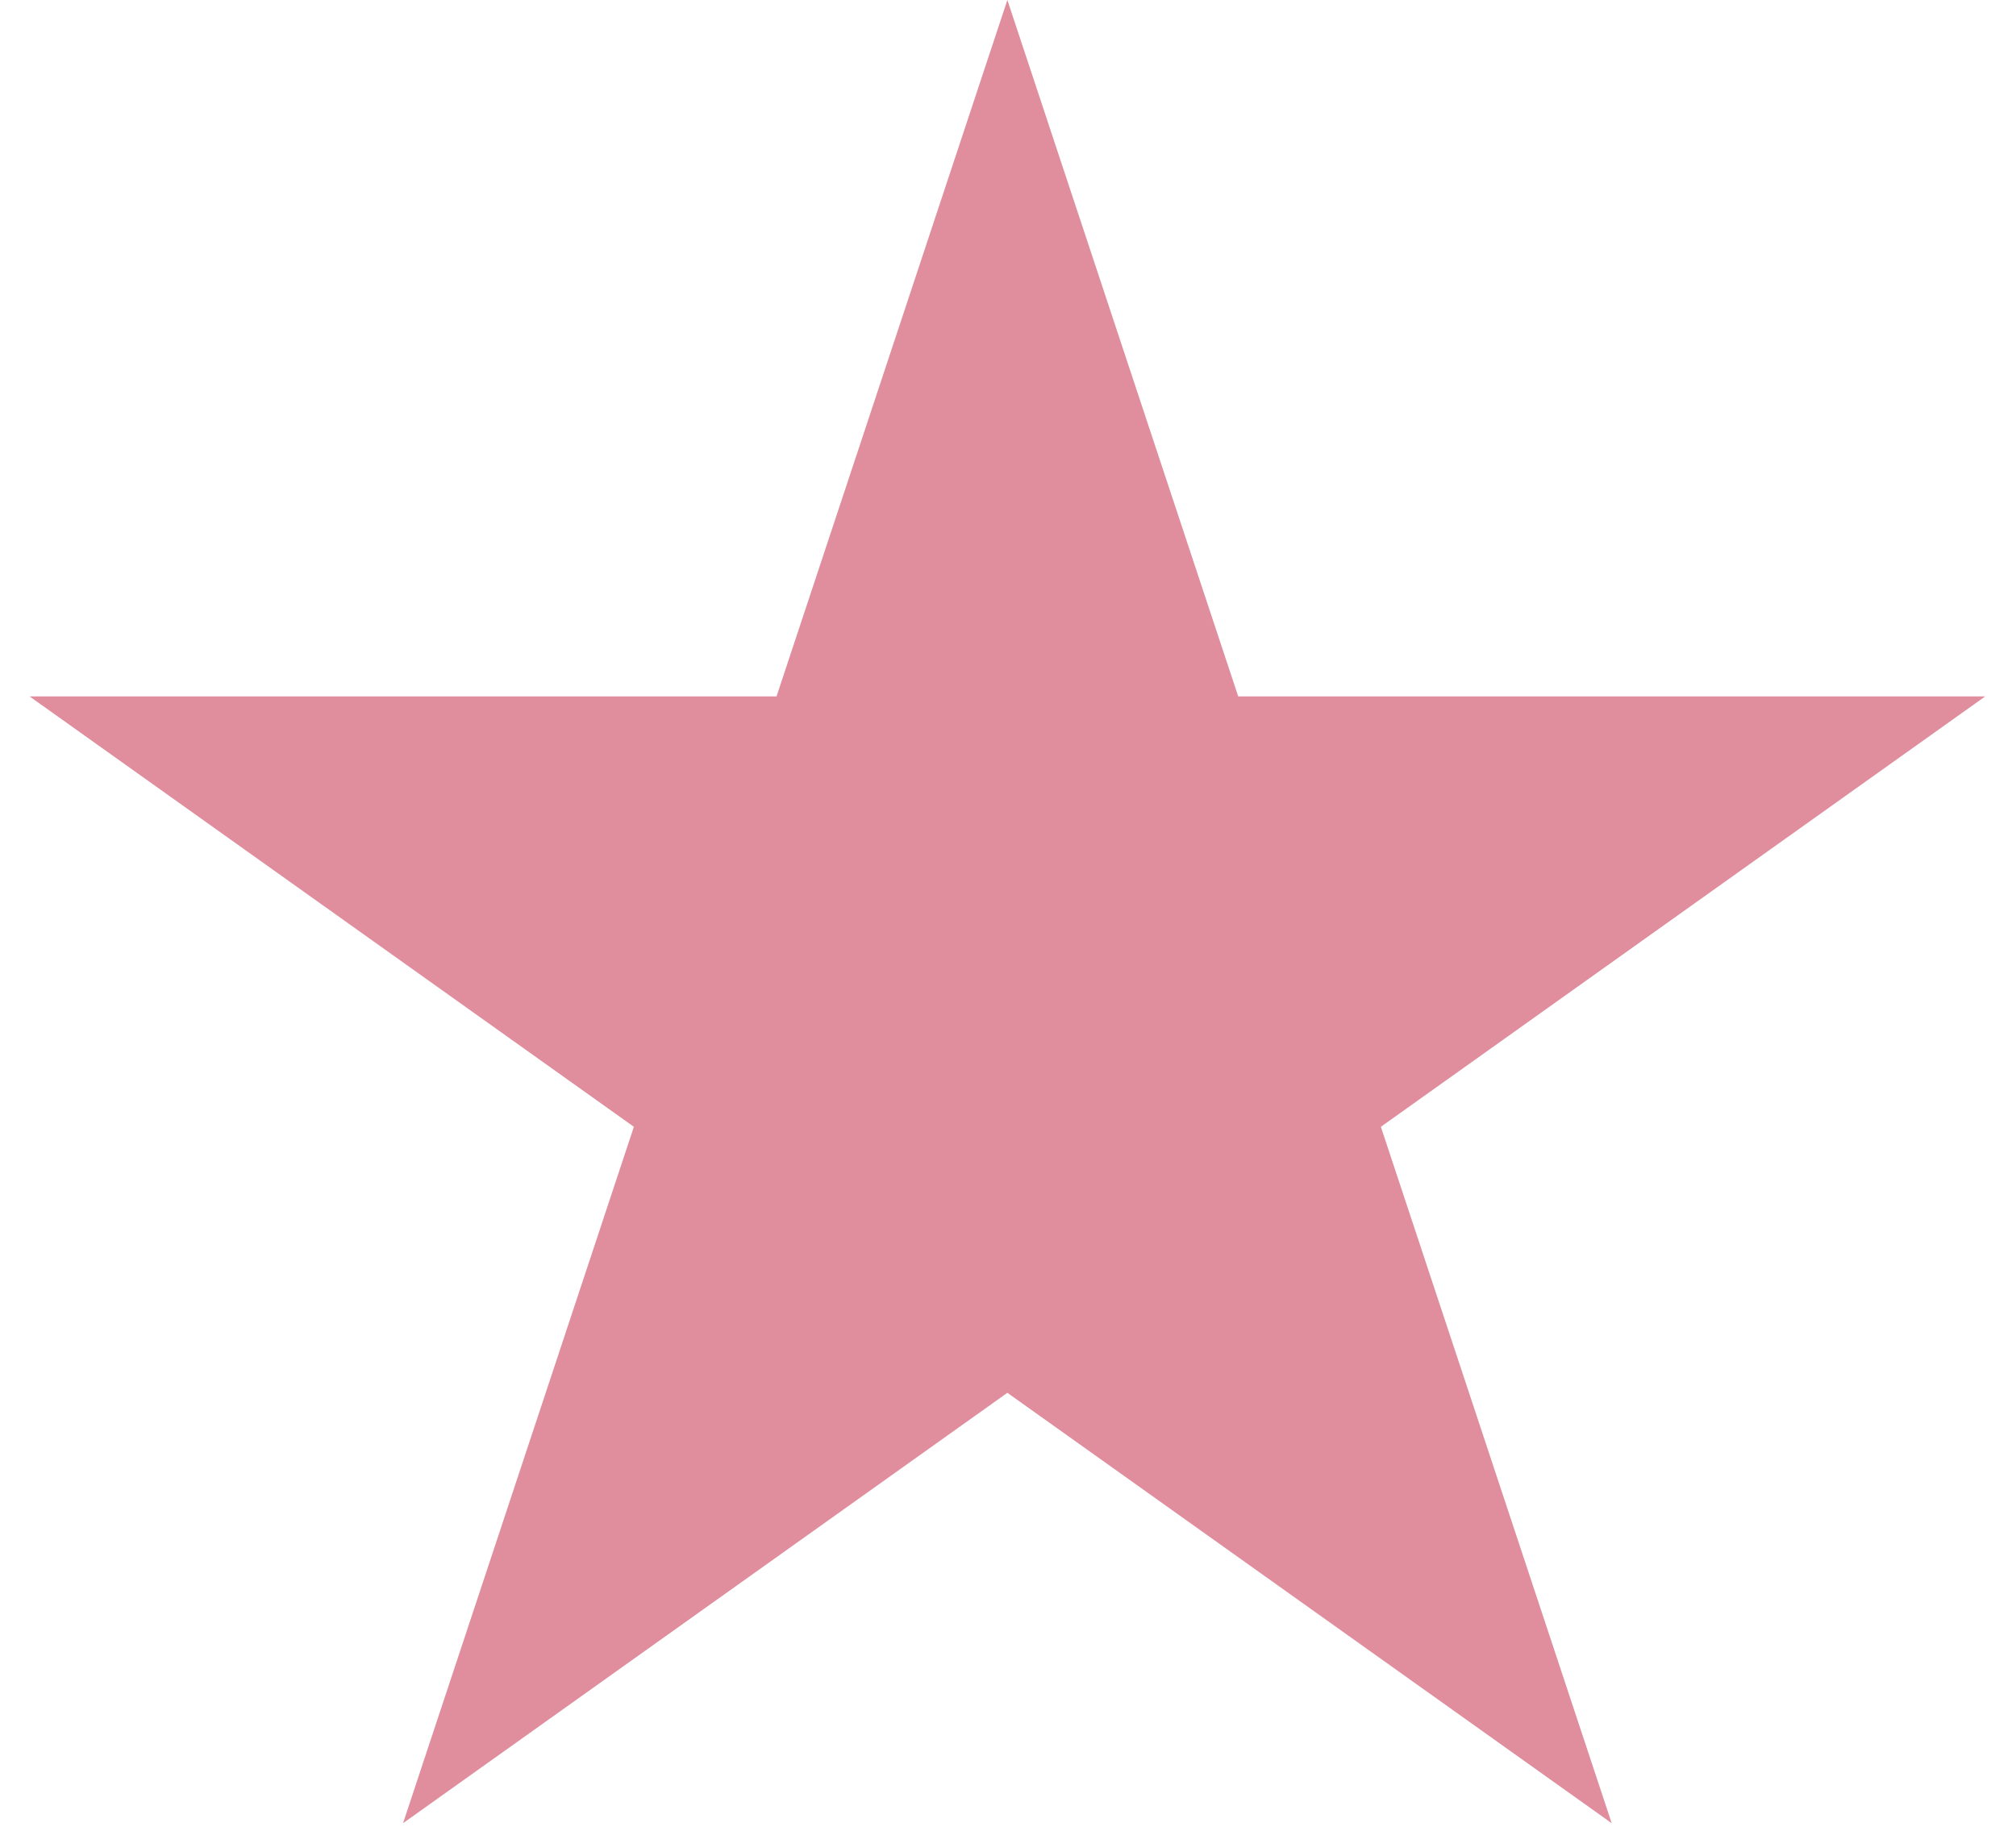 <svg width="64" height="58" viewBox="0 0 64 58" fill="none" xmlns="http://www.w3.org/2000/svg">
<path d="M31.98 0L39.308 22.111H63.023L43.837 35.777L51.165 57.889L31.98 44.223L12.795 57.889L20.123 35.777L0.938 22.111H24.652L31.98 0Z" fill="#E08D9D"/>
</svg>
